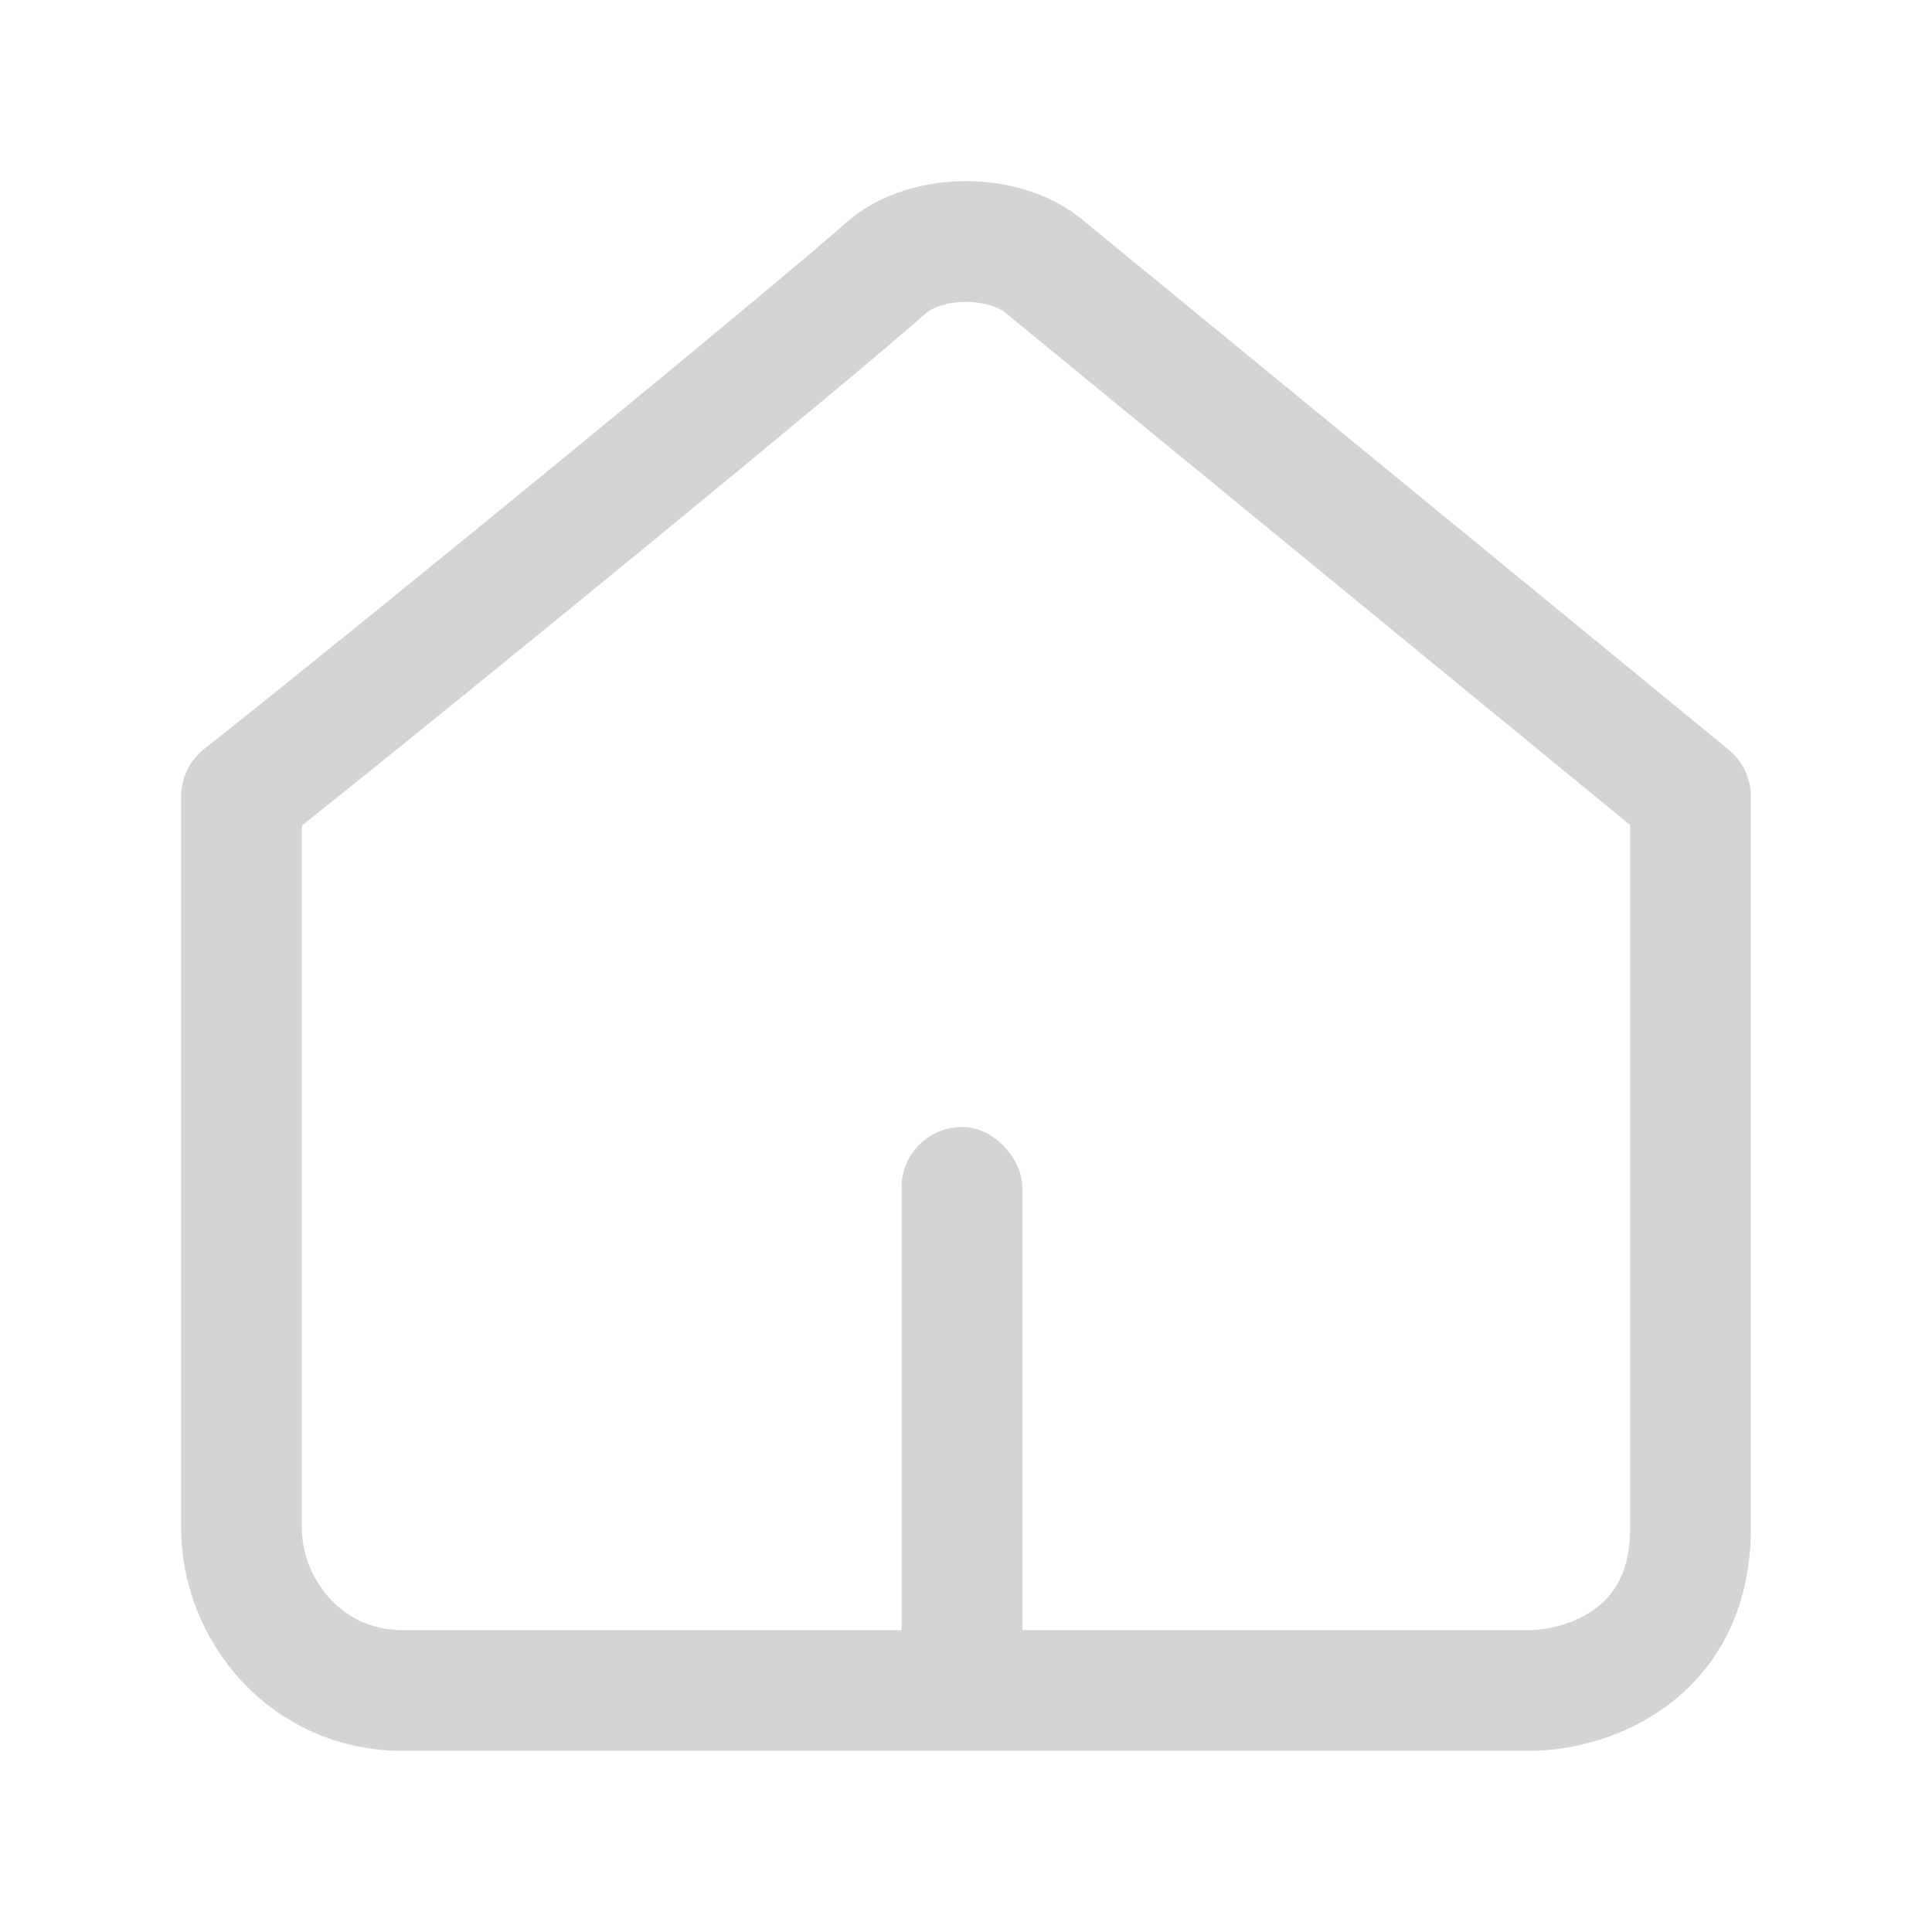 <svg width="24" height="24" viewBox="0 0 24 24" fill="none" xmlns="http://www.w3.org/2000/svg">
<path d="M3 18.982V10.903V9.894C5.333 8.044 10.152 4.09 11 3.334C11.5 2.889 12.5 2.889 13 3.334L21 9.894V18.982C21 20.596 19.667 21 19 21H5C3.8 21 3 19.994 3 18.982Z" stroke="#D4D4D4" stroke-width="1.5" stroke-linejoin="round"/>
<rect x="11.2" y="14" width="1.5" height="7" rx="0.75" fill="#D4D4D4"/>
</svg>
